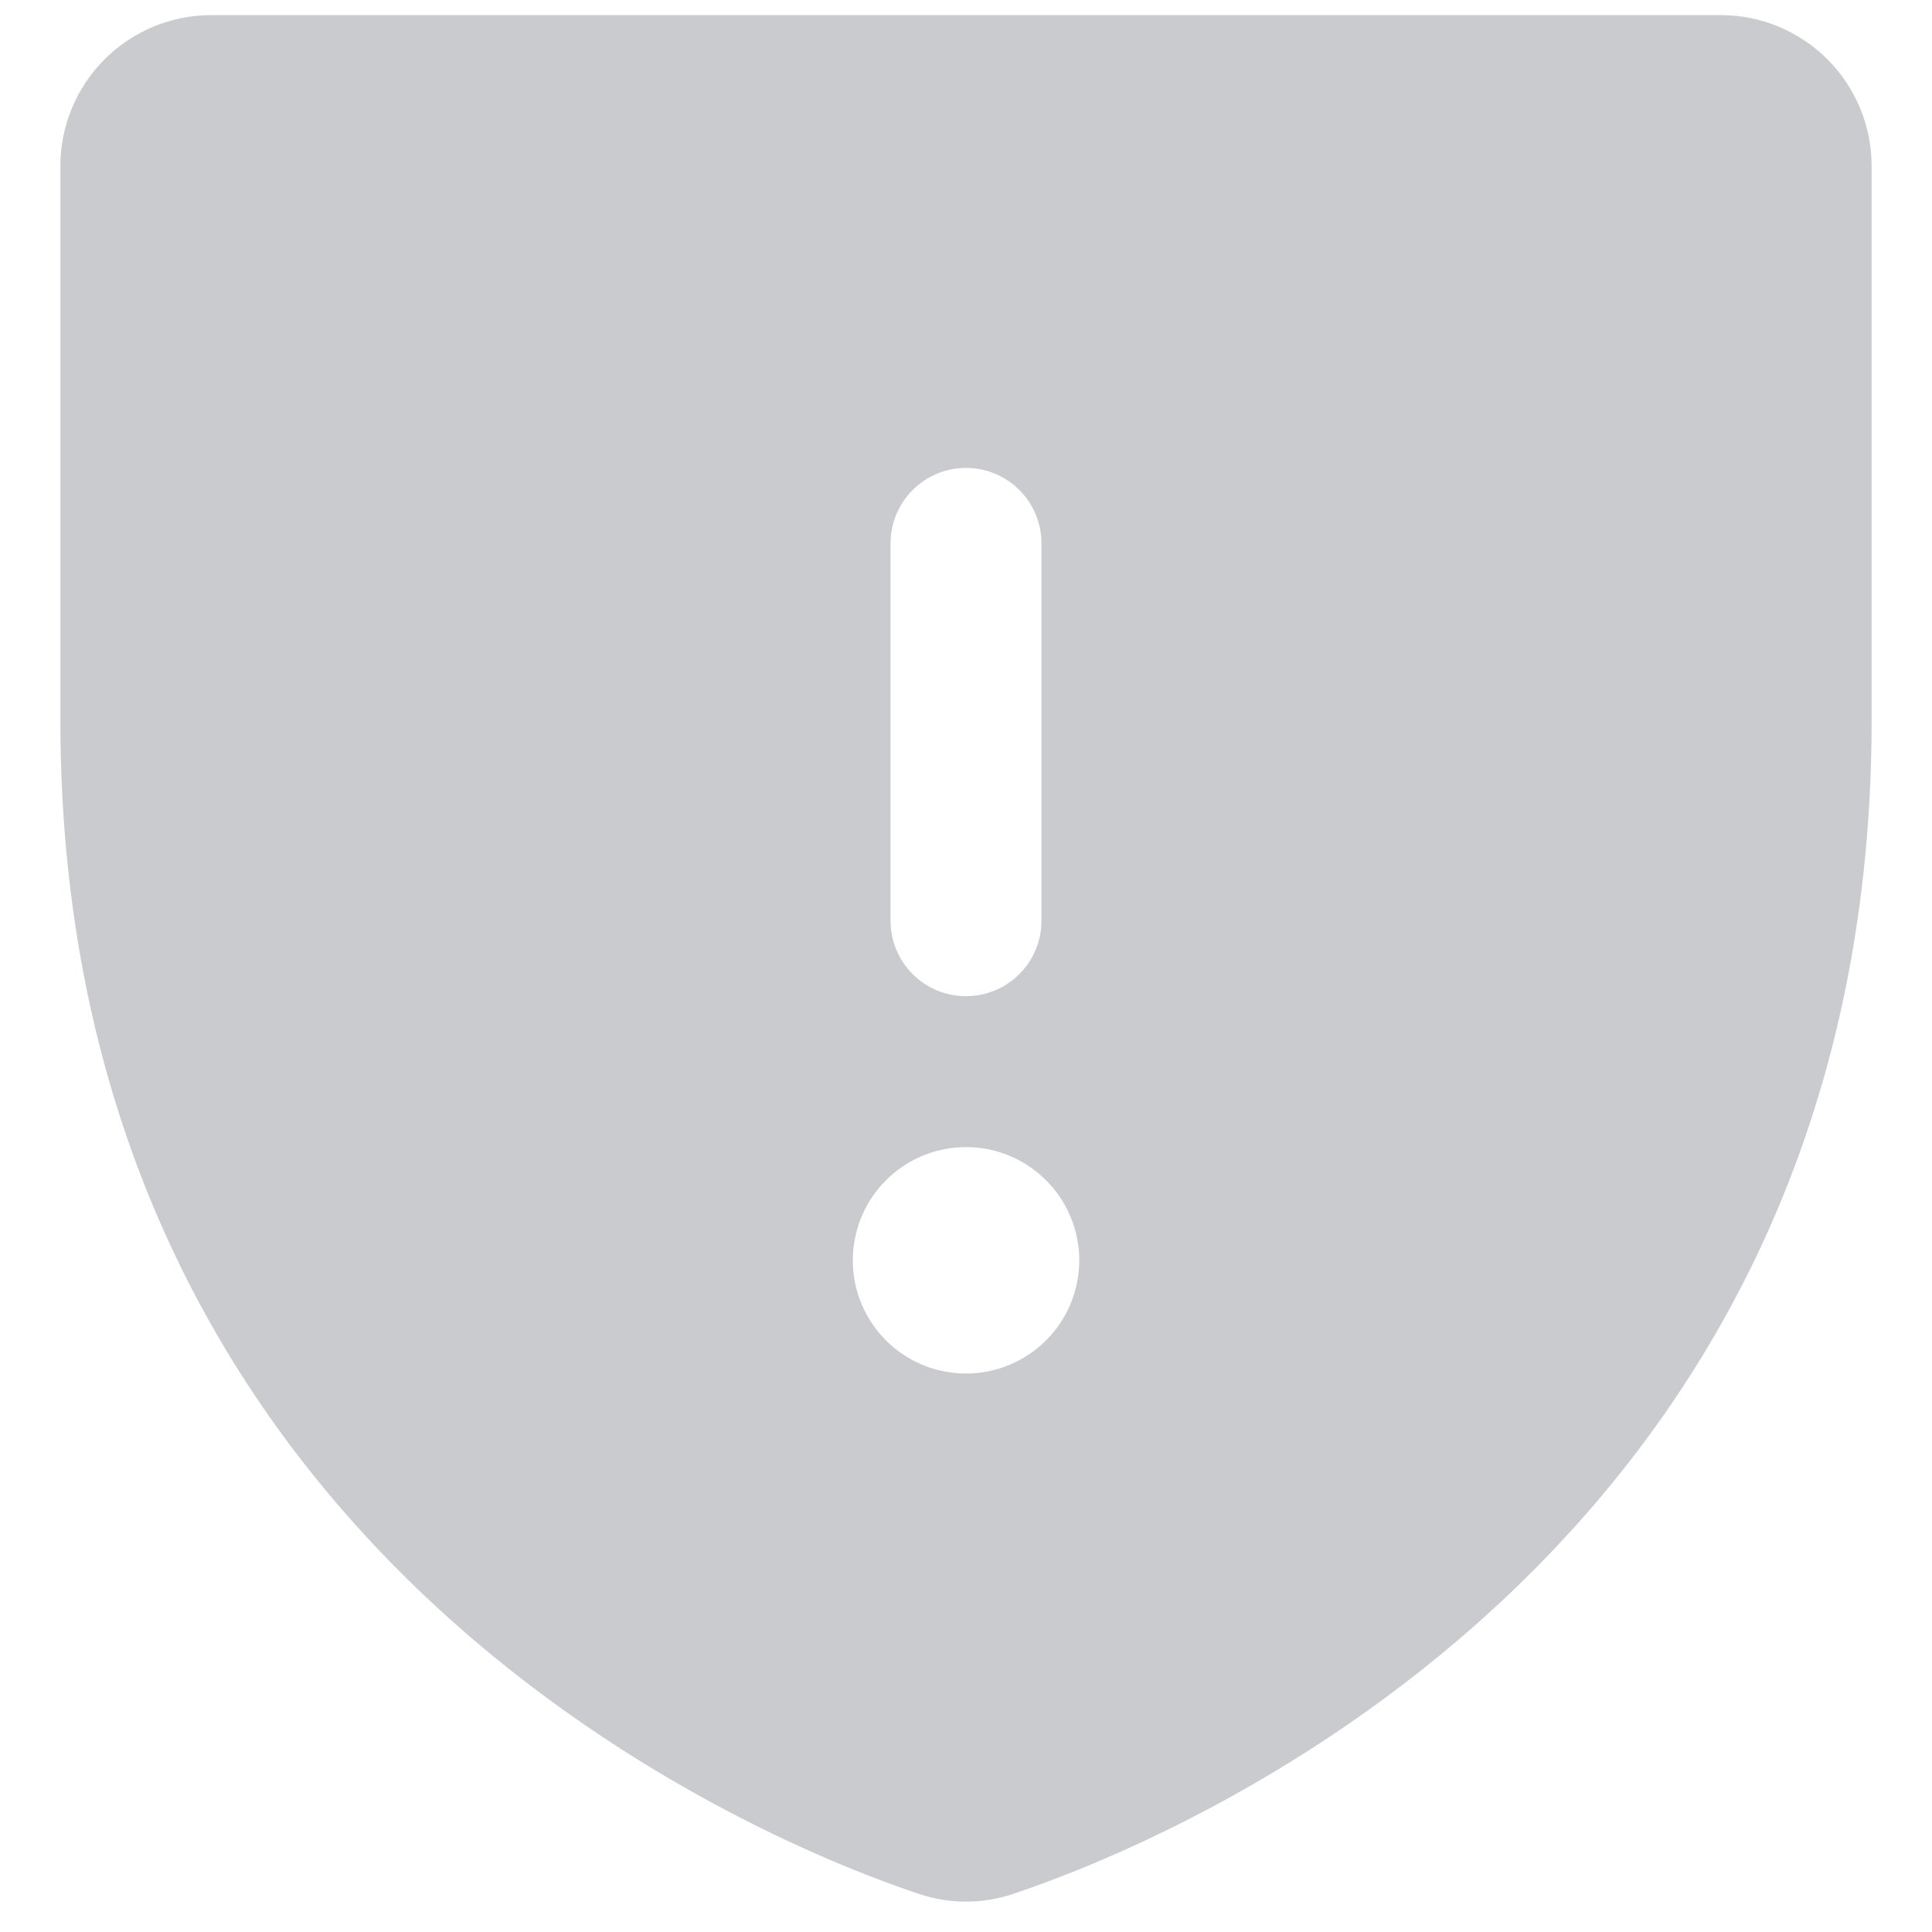 <svg width="16" height="16" viewBox="0 0 16 16" fill="none" xmlns="http://www.w3.org/2000/svg">
<path d="M14.25 0.125H1.75C1.418 0.125 1.101 0.257 0.866 0.491C0.632 0.726 0.5 1.043 0.5 1.375V5.966C0.5 12.968 6.423 15.29 7.609 15.684C7.863 15.77 8.137 15.77 8.391 15.684C9.578 15.289 15.5 12.967 15.5 5.966V1.375C15.5 1.043 15.368 0.726 15.134 0.491C14.899 0.257 14.582 0.125 14.25 0.125ZM7.375 4.5C7.375 4.334 7.441 4.175 7.558 4.058C7.675 3.941 7.834 3.875 8 3.875C8.166 3.875 8.325 3.941 8.442 4.058C8.559 4.175 8.625 4.334 8.625 4.5V7.625C8.625 7.791 8.559 7.95 8.442 8.067C8.325 8.184 8.166 8.25 8 8.25C7.834 8.25 7.675 8.184 7.558 8.067C7.441 7.95 7.375 7.791 7.375 7.625V4.5ZM8 11.375C7.815 11.375 7.633 11.32 7.479 11.217C7.325 11.114 7.205 10.968 7.134 10.796C7.063 10.625 7.044 10.437 7.081 10.255C7.117 10.073 7.206 9.906 7.337 9.775C7.468 9.643 7.635 9.554 7.817 9.518C7.999 9.482 8.187 9.5 8.359 9.571C8.53 9.642 8.676 9.762 8.78 9.917C8.883 10.071 8.938 10.252 8.938 10.438C8.938 10.686 8.839 10.925 8.663 11.1C8.487 11.276 8.249 11.375 8 11.375Z" fill="#CACBCE"/>
</svg>
